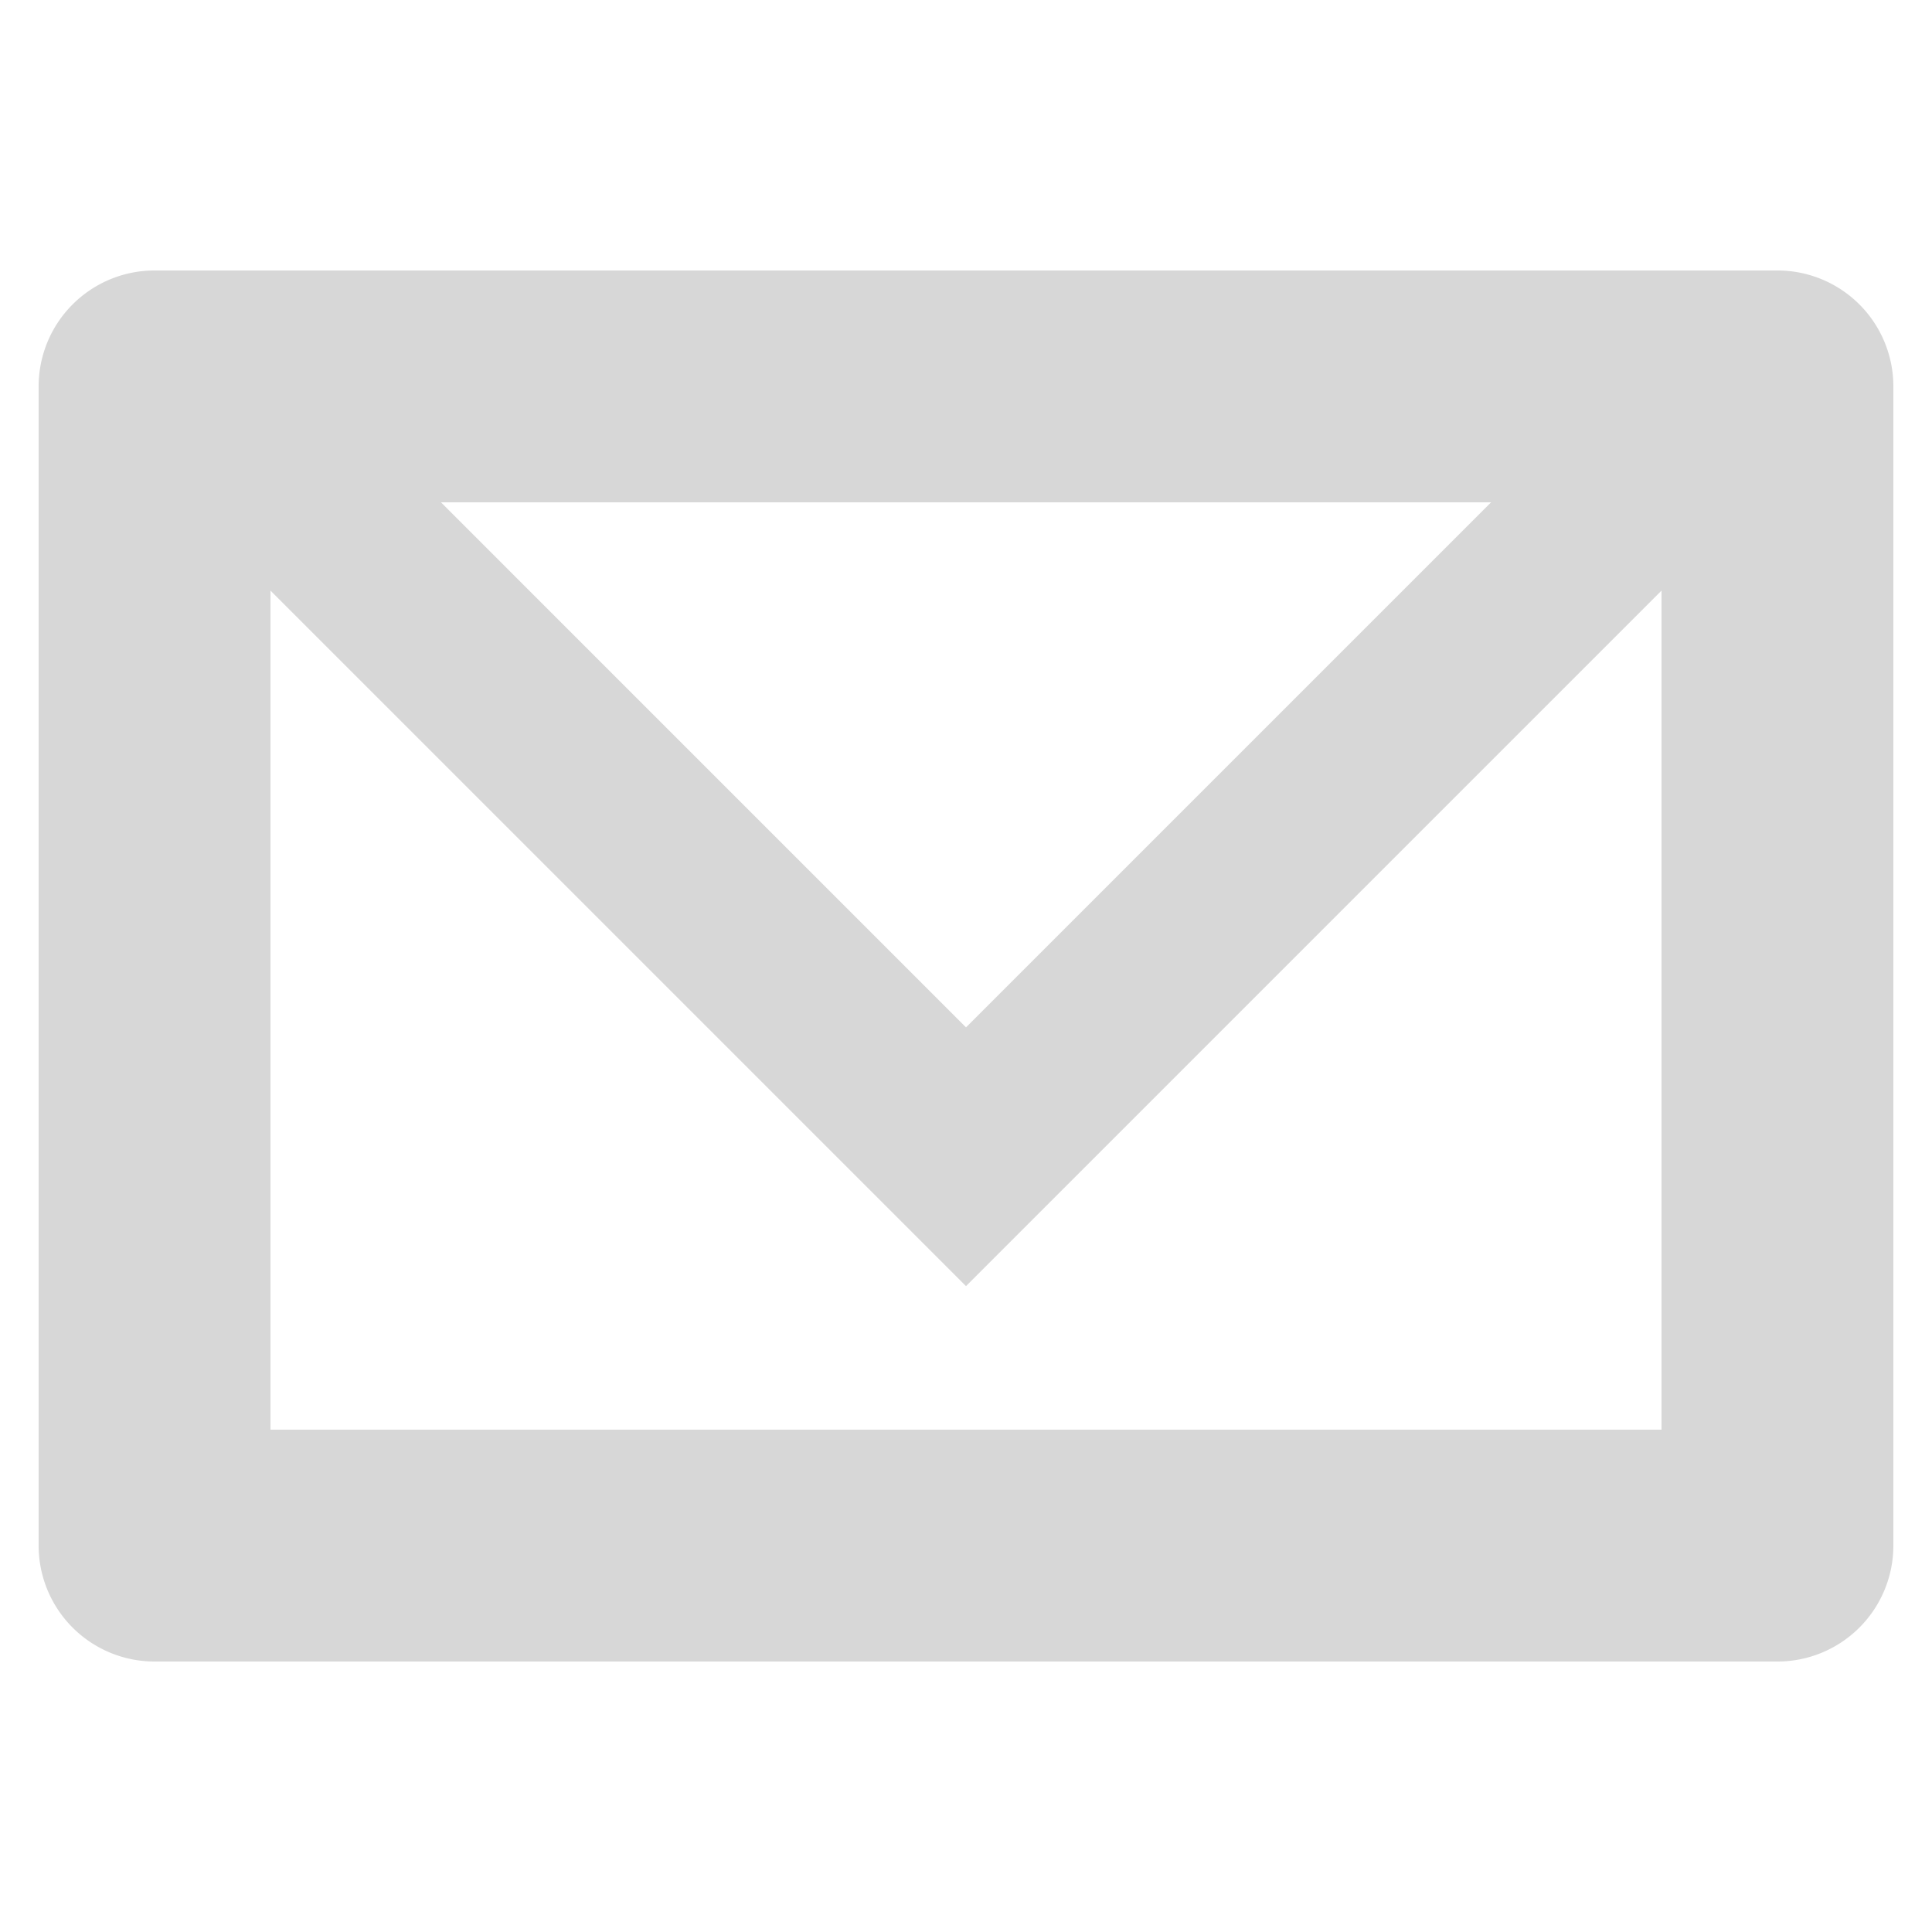 <svg xmlns="http://www.w3.org/2000/svg" width="100" height="100" viewBox="0 0 100 100">
<defs>
    <style>
      .cls-1 {
        fill: #d7d7d7;
        fill-rule: evenodd;
      }
    </style>
  </defs>
  <path id="Mail_Icon" data-name="Mail Icon" class="cls-1" d="M92,86H8a6,6,0,0,1-6-6V20a6,6,0,0,1,6-6H92a6,6,0,0,1,6,6V80A6,6,0,0,1,92,86ZM86,74V30.569l-36,36-36-36V74H86ZM77.177,26H22.824L50,53.177Z"/>
</svg>
